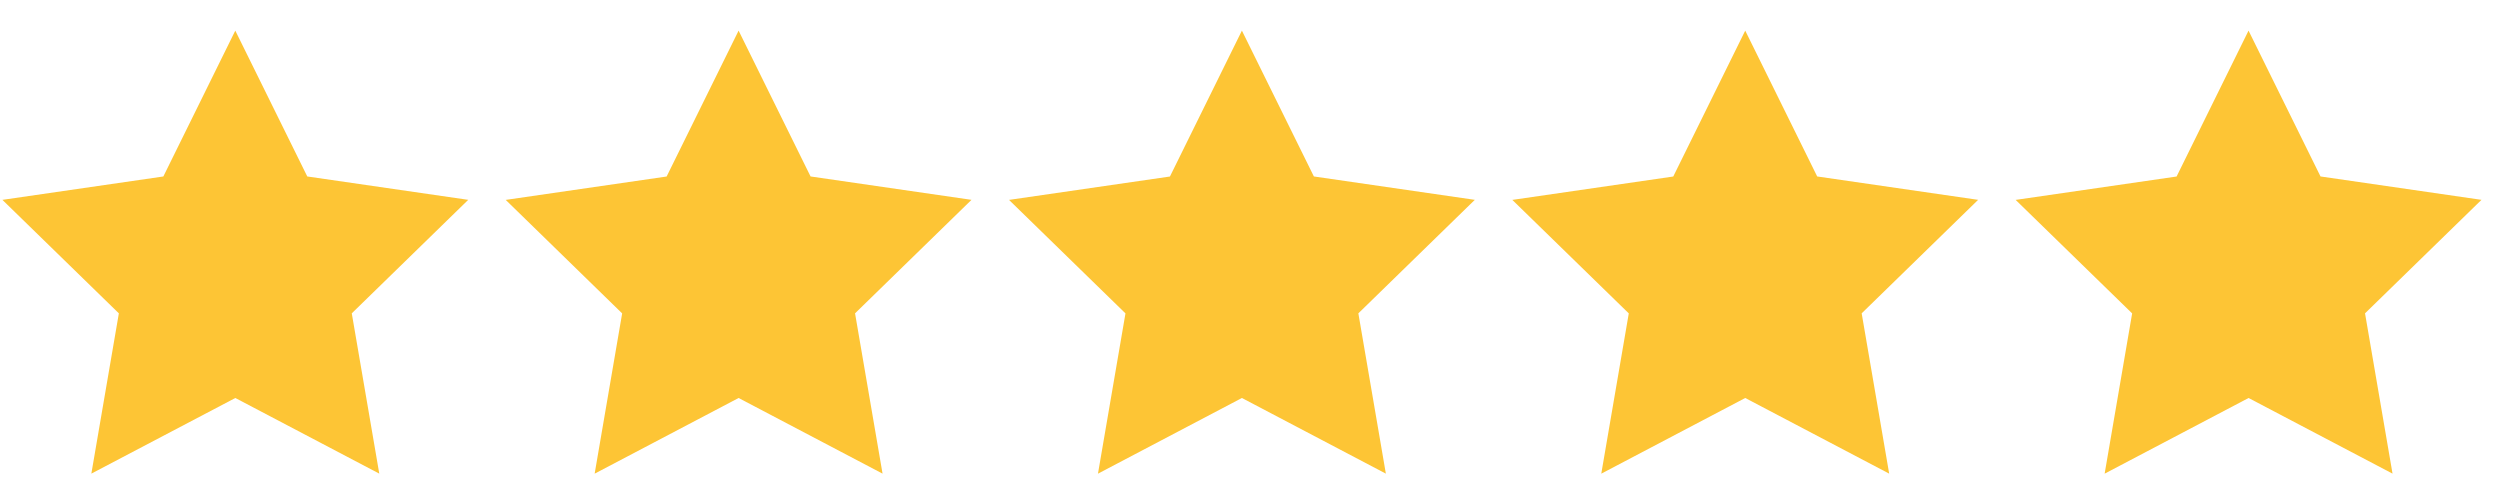 <svg xmlns="http://www.w3.org/2000/svg" width="200" height="40" viewBox="0 0 200 40"><path fill="#fdc535" d="M18.823 2.45l5.758 11.667 12.877 1.87-9.316 9.08 2.2 12.824-11.516-6.052L7.308 37.89l2.2-12.822-9.317-9.08 12.876-1.87zm40.265 0l5.757 11.667 12.875 1.87-9.316 9.08 2.2 12.824-11.516-6.052-11.516 6.054 2.2-12.822-9.316-9.08 12.874-1.87zm40.264 0l5.758 11.667 12.875 1.87-9.317 9.08 2.2 12.824-11.516-6.052-11.515 6.054 2.2-12.822-9.317-9.08 12.874-1.87zm40.266 0l5.757 11.667 12.875 1.87-9.316 9.08 2.2 12.824-11.516-6.052-11.516 6.054 2.2-12.822-9.317-9.08 12.875-1.87zm40.265 0l5.758 11.667 12.877 1.87-9.316 9.08 2.2 12.824-11.516-6.052-11.515 6.054 2.2-12.822-9.32-9.08 12.876-1.87z"/></svg>